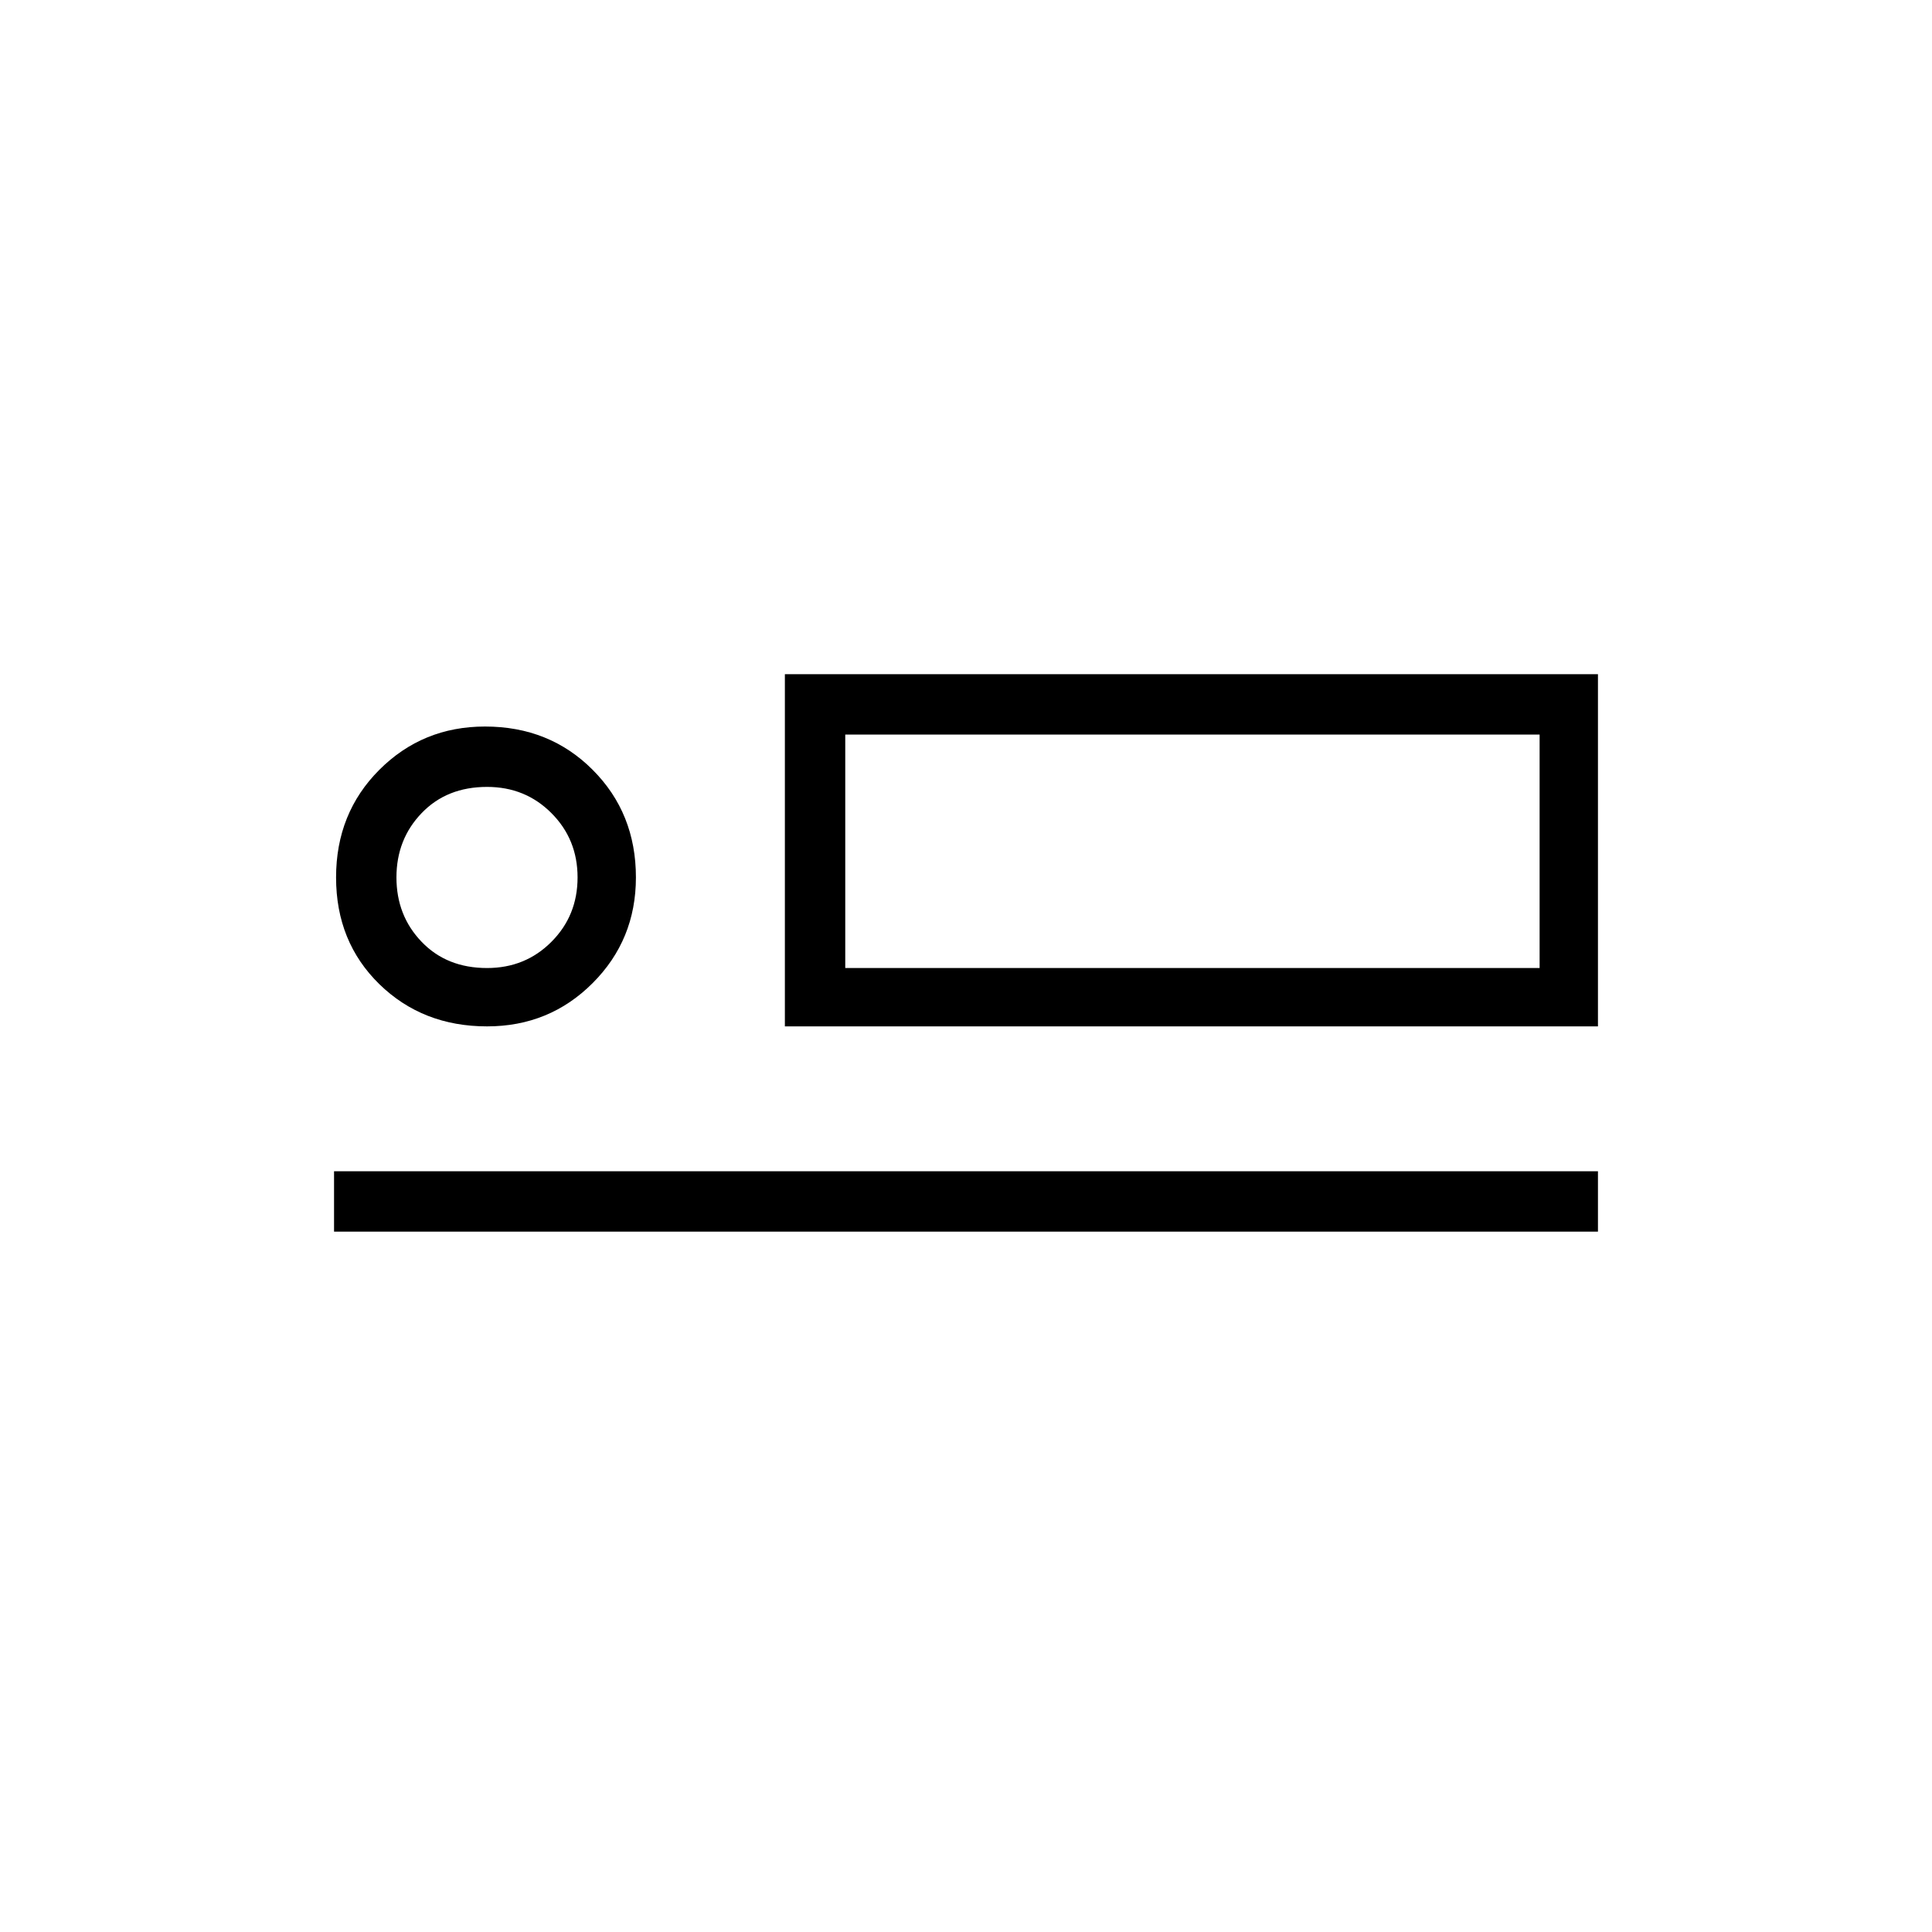 <svg xmlns="http://www.w3.org/2000/svg" height="20" width="20"><path d="M8.125 10.625V6.979H16.542V10.625ZM3.458 12.75V12.125H16.542V12.75ZM5.042 10.625Q4.375 10.625 3.927 10.188Q3.479 9.75 3.479 9.083Q3.479 8.417 3.927 7.969Q4.375 7.521 5.021 7.521Q5.688 7.521 6.135 7.969Q6.583 8.417 6.583 9.083Q6.583 9.729 6.135 10.177Q5.688 10.625 5.042 10.625ZM5.042 10.021Q5.438 10.021 5.708 9.75Q5.979 9.479 5.979 9.083Q5.979 8.688 5.708 8.417Q5.438 8.146 5.042 8.146Q4.625 8.146 4.365 8.417Q4.104 8.688 4.104 9.083Q4.104 9.479 4.365 9.75Q4.625 10.021 5.042 10.021ZM8.75 10.021H15.938V7.604H8.75ZM5.042 9.083Q5.042 9.083 5.042 9.083Q5.042 9.083 5.042 9.083Q5.042 9.083 5.042 9.083Q5.042 9.083 5.042 9.083Q5.042 9.083 5.042 9.083Q5.042 9.083 5.042 9.083Q5.042 9.083 5.042 9.083Q5.042 9.083 5.042 9.083ZM8.75 10.021V7.604V10.021Z"/></svg>